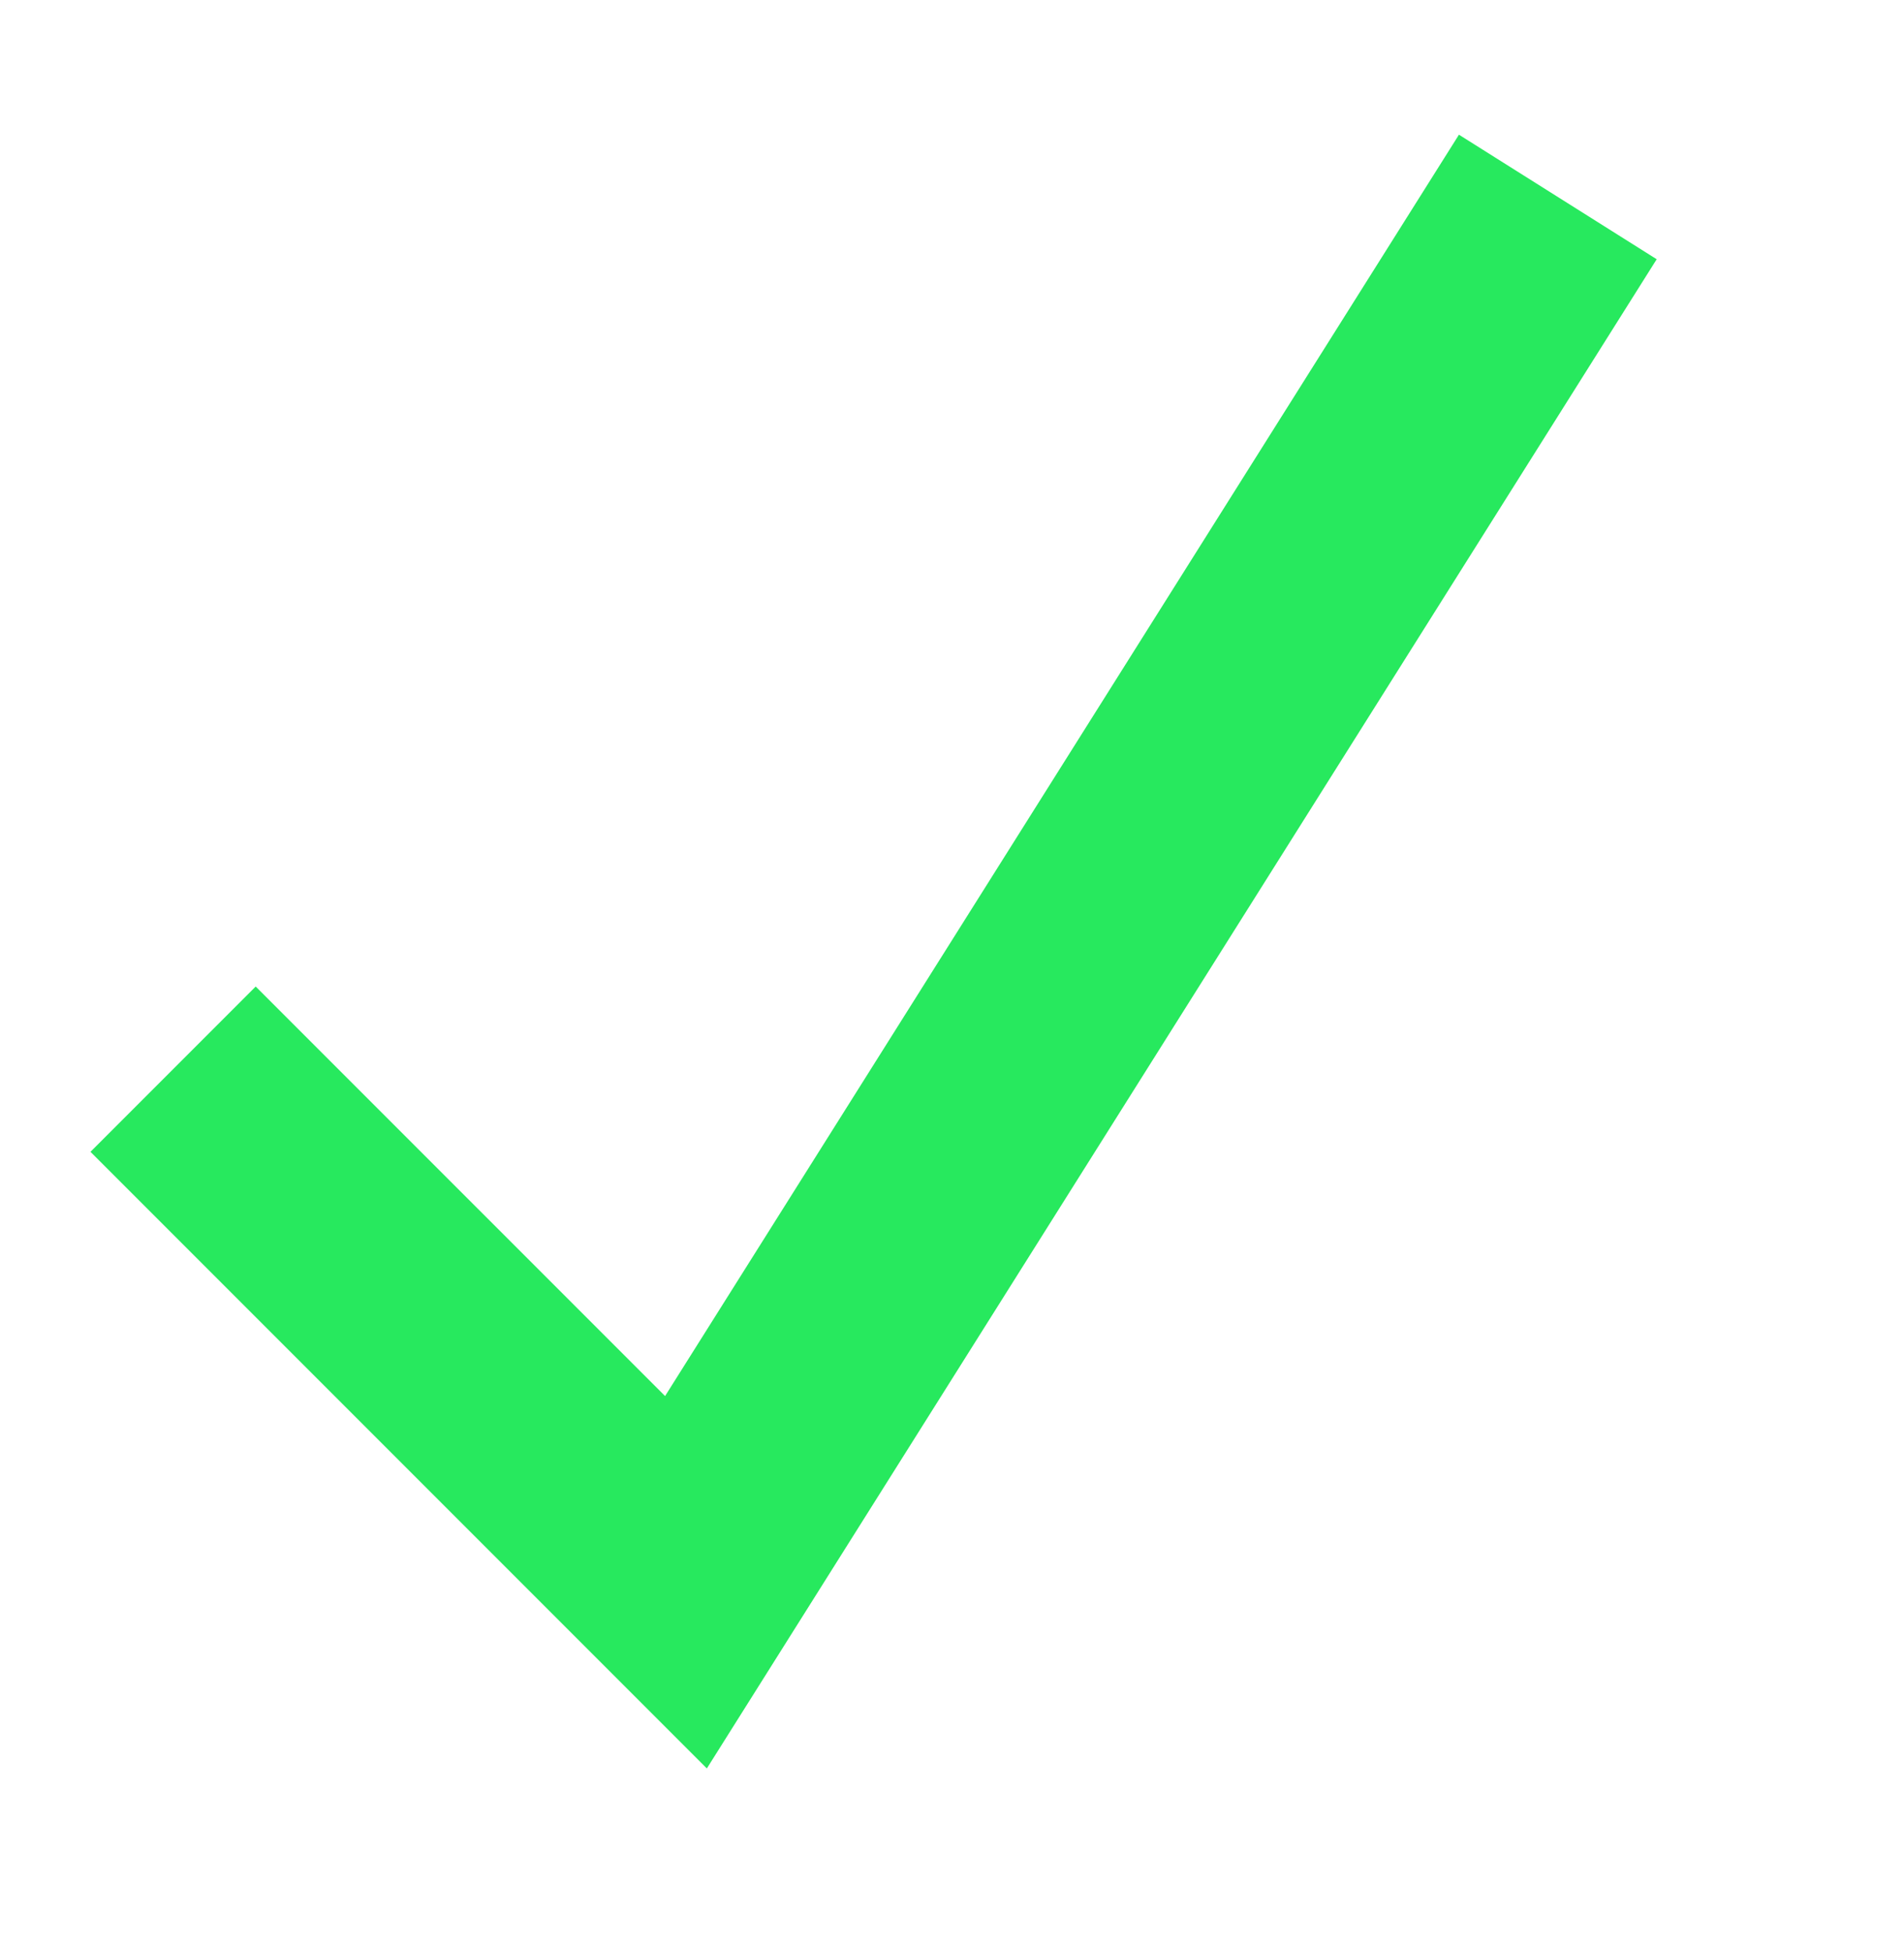 <svg width="40" height="41" viewBox="15 15 11 11" fill="none" xmlns="http://www.w3.org/2000/svg">
<g filter="url(#filter0_d)">
<path d="M16 21.037L18.963 24L24 16" stroke="#27E95E" stroke-width="1.35"/>
</g>
<defs>
<filter id="filter0_d" x="0.523" y="0.64" width="39.048" height="39.435" filterUnits="userSpaceOnUse" color-interpolation-filters="sRGB">
<feFlood flood-opacity="0" result="BackgroundImageFix"/>
<feColorMatrix in="SourceAlpha" type="matrix" values="0 0 0 0 0 0 0 0 0 0 0 0 0 0 0 0 0 0 127 0"/>
<feOffset/>
<feGaussianBlur stdDeviation="7.5"/>
<feColorMatrix type="matrix" values="0 0 0 0 0.153 0 0 0 0 0.914 0 0 0 0 0.369 0 0 0 1 0"/>
<feBlend mode="normal" in2="BackgroundImageFix" result="effect1_dropShadow"/>
<feBlend mode="normal" in="SourceGraphic" in2="effect1_dropShadow" result="shape"/>
</filter>
</defs>
</svg>
